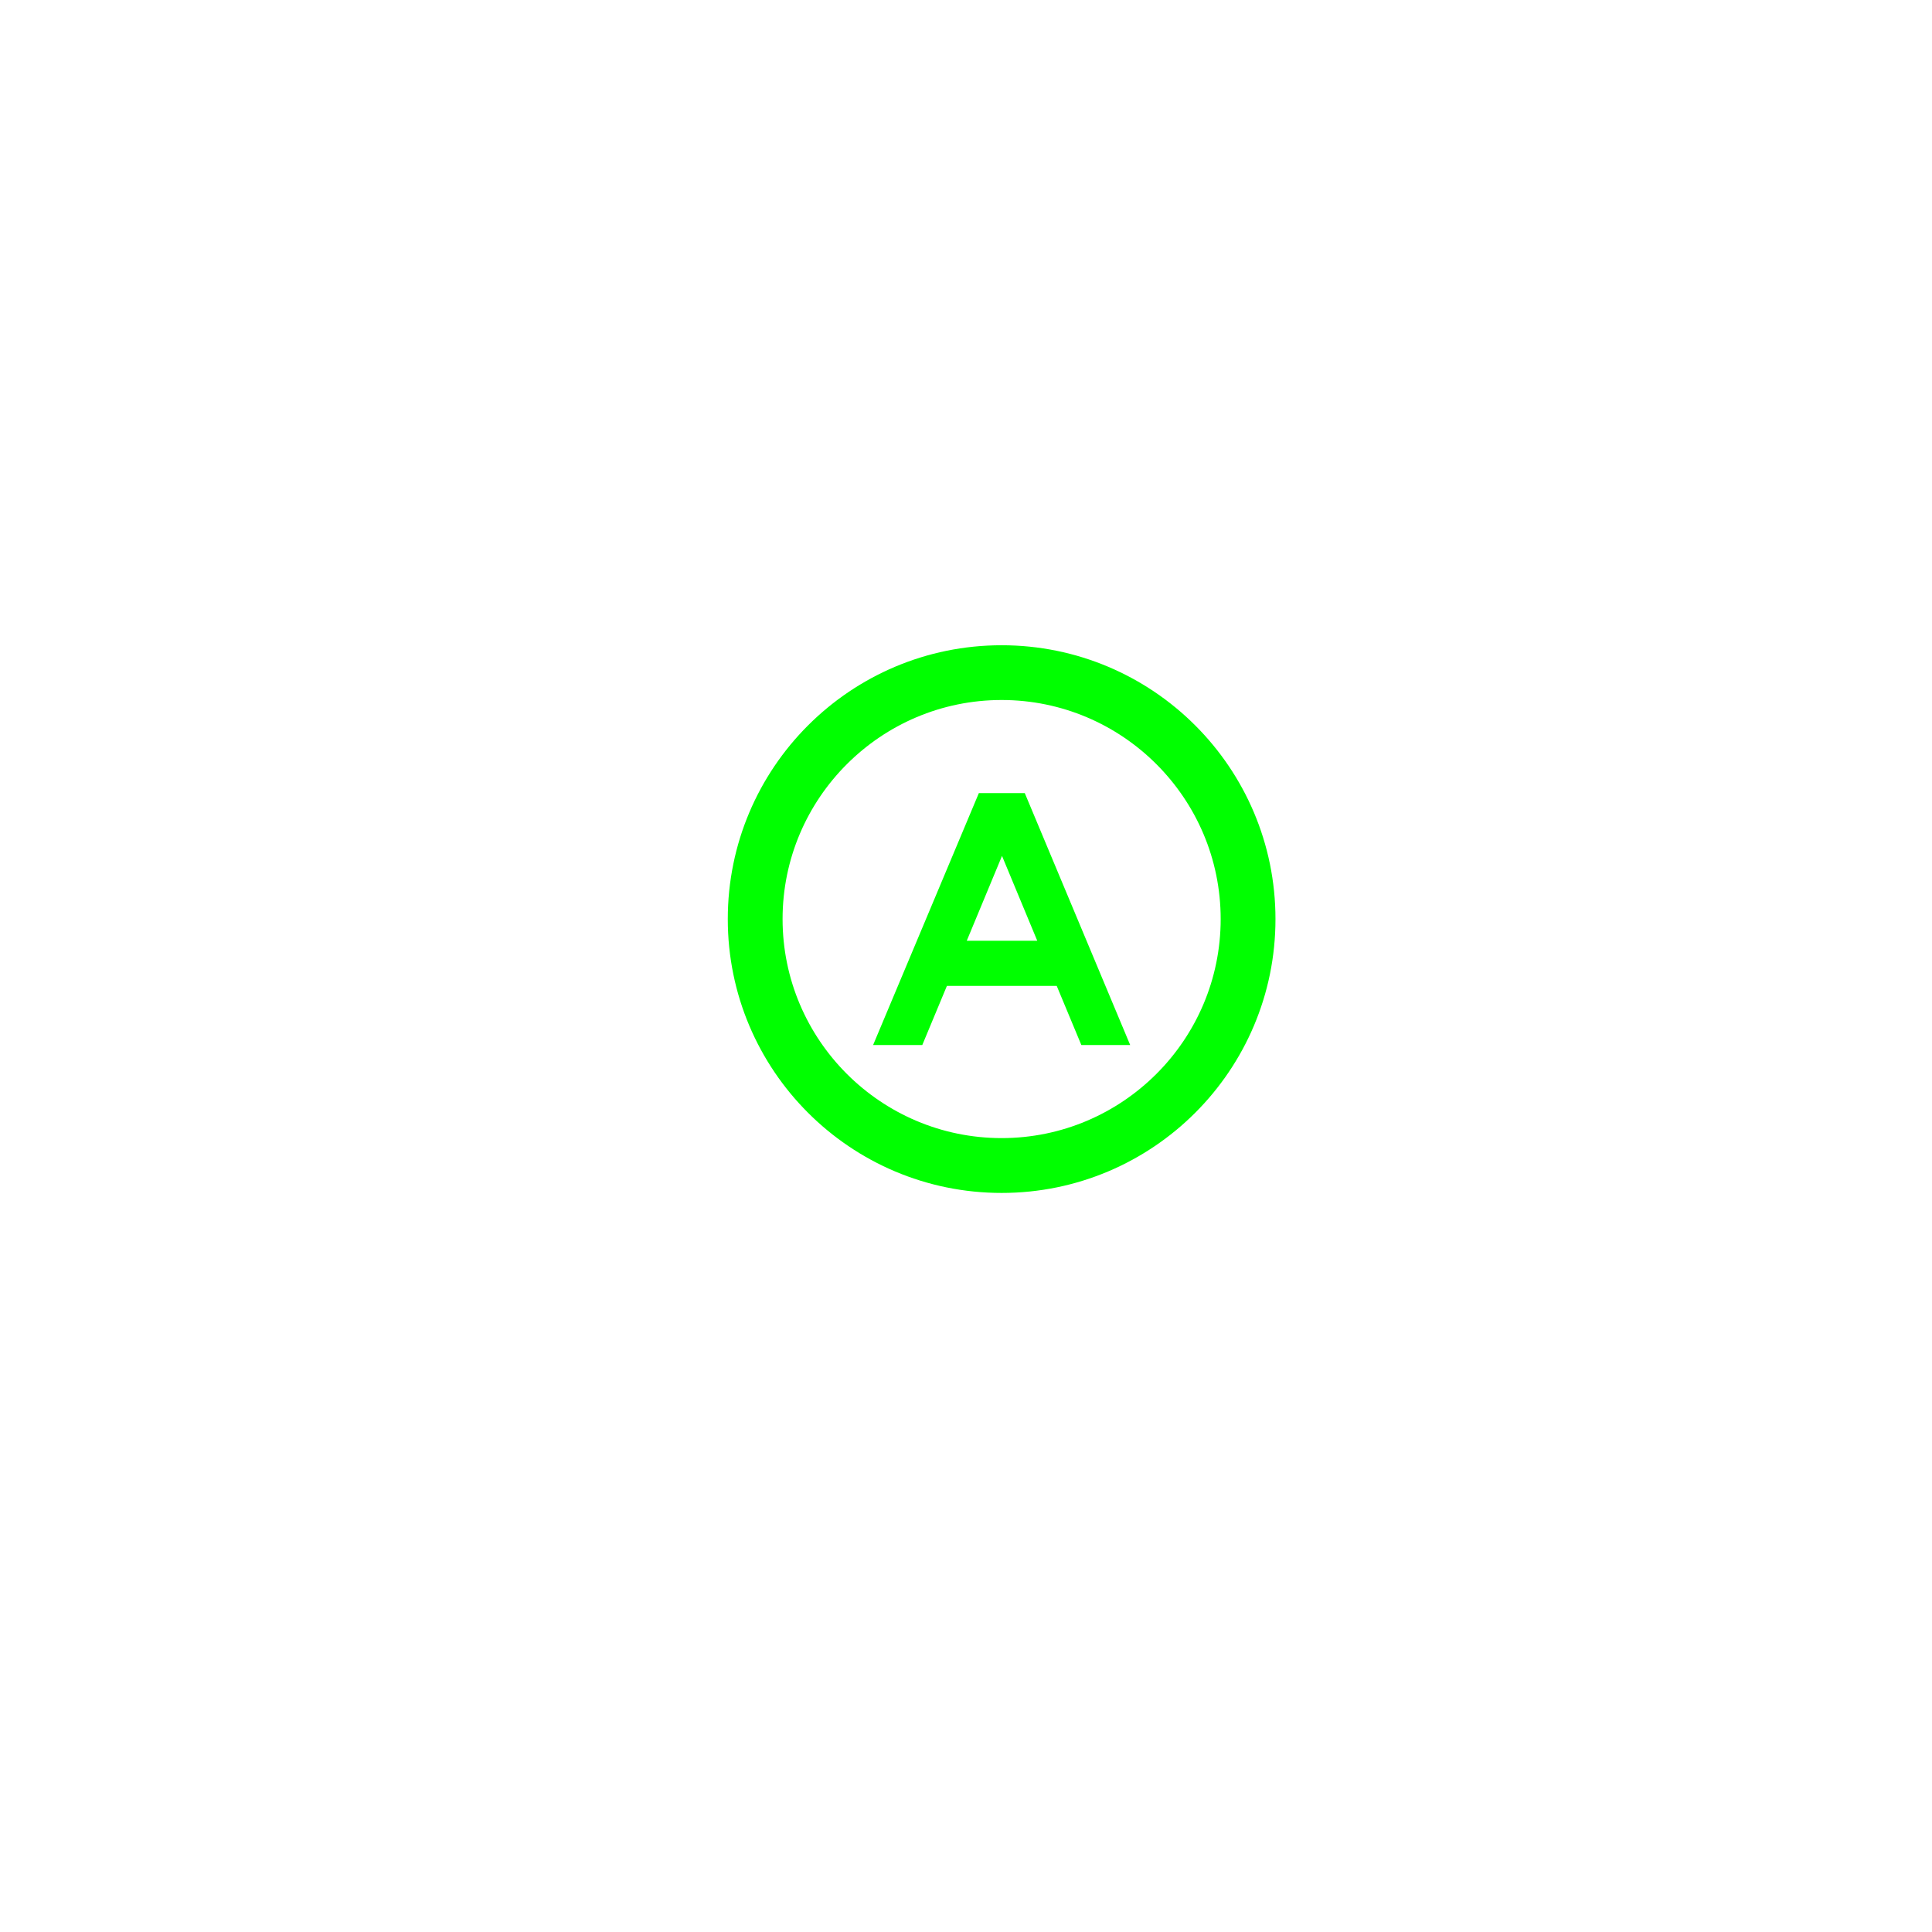 <?xml version="1.0" encoding="UTF-8"?>
<svg version="1.1" viewBox="0 0 50 50" xmlns="http://www.w3.org/2000/svg">
 <path fill="#0f0" d="m25.922 18.116c3.126 0 5.669 2.543 5.669 5.669s-2.543 5.669-5.669 5.669-5.669-2.543-5.669-5.669 2.543-5.669 5.669-5.669m0-1.417c-3.914 0-7.087 3.173-7.087 7.087s3.173 7.087 7.087 7.087 7.087-3.173 7.087-7.087-3.173-7.087-7.087-7.087z"/>
 <path fill="#0f0" d="m29.249 27.045h-1.264l-0.637-1.53h-2.842l-0.637 1.53h-1.273l2.737-6.52h1.188zm-2.405-2.699-0.912-2.195-0.912 2.195z"/>
</svg>
